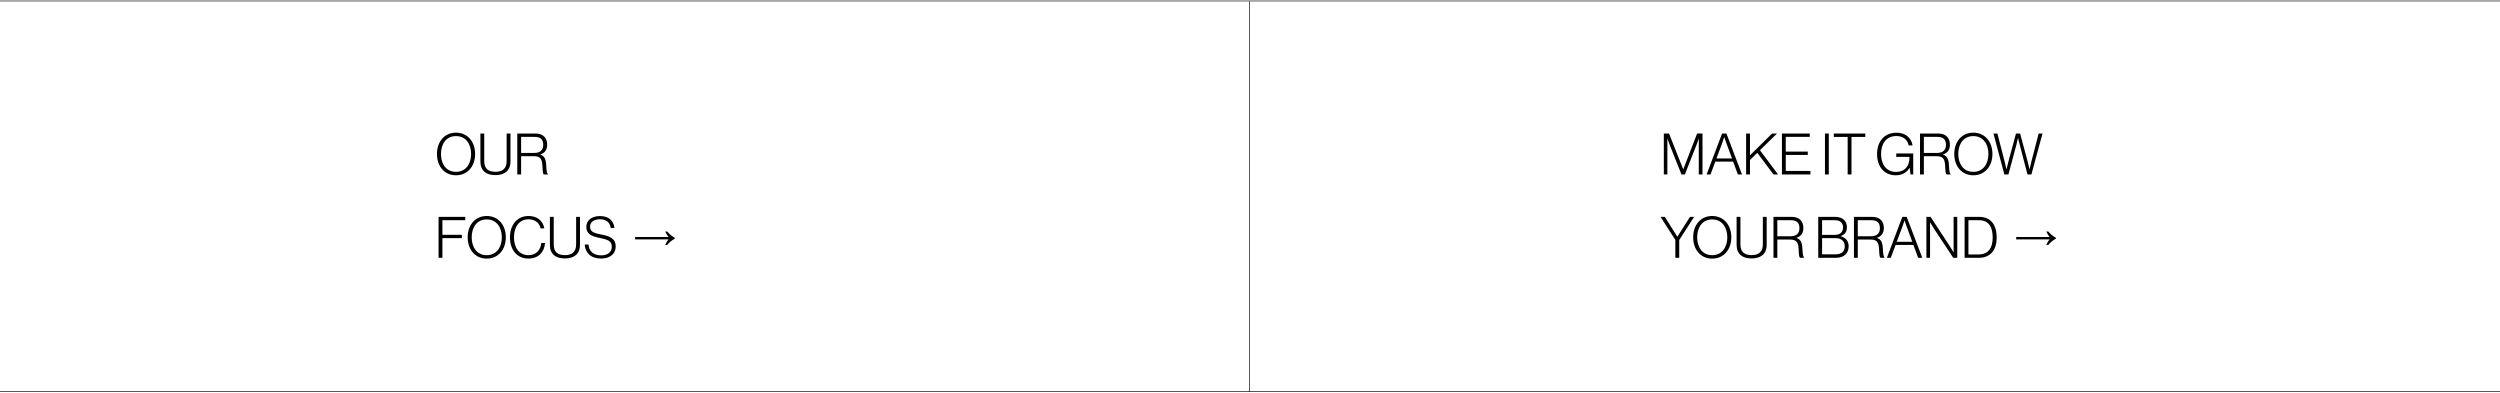<svg width="1920" height="302" viewBox="0 0 1920 302" fill="none" xmlns="http://www.w3.org/2000/svg">
<line x1="-2.18557e-08" y1="0.75" x2="1920" y2="0.75" stroke="black" stroke-width="0.5"/>
<line x1="-2.22996e-08" y1="300.751" x2="1920" y2="300.751" stroke="black" stroke-width="0.5"/>
<line x1="959.75" y1="301.002" x2="959.75" y2="1.002" stroke="black" stroke-width="0.5"/>
<path d="M350.192 131.978C342.668 131.978 338.664 125.862 338.664 118.25C338.664 110.638 342.668 104.522 350.192 104.522C357.76 104.522 361.808 110.638 361.808 118.25C361.808 125.862 357.76 131.978 350.192 131.978ZM350.192 134.618C359.124 134.618 364.888 127.622 364.888 118.25C364.888 108.878 359.124 101.882 350.192 101.882C341.304 101.882 335.584 108.878 335.584 118.25C335.584 127.622 341.304 134.618 350.192 134.618ZM380.388 134.486C387.208 134.486 392.048 131.318 392.048 124.014V102.542H389.1V123.75C389.1 129.558 385.756 131.934 380.52 131.934C375.02 131.934 371.896 129.558 371.896 123.75V102.542H368.948V124.014C368.948 131.23 373.524 134.486 380.388 134.486ZM397.273 134.002H400.221V119.966H409.813C414.389 119.966 416.281 121.506 416.545 126.962C416.809 132.33 416.985 133.518 417.689 134.002H420.857V133.826C420.285 133.43 419.713 132.154 419.493 127.094C419.273 122.21 418.217 119.834 414.961 118.734V118.602C418.569 117.458 420.241 114.906 420.241 111.034C420.241 105.798 416.985 102.542 411.309 102.542H397.273V134.002ZM400.221 117.458V105.138H410.693C415.445 105.138 417.205 107.382 417.205 111.298C417.205 115.214 414.873 117.458 410.297 117.458H400.221ZM336.816 198.002H339.764V182.866H354.724V180.314H339.764V169.138H357.32V166.542H336.816V198.002ZM373.782 195.978C366.258 195.978 362.254 189.862 362.254 182.25C362.254 174.638 366.258 168.522 373.782 168.522C381.35 168.522 385.398 174.638 385.398 182.25C385.398 189.862 381.35 195.978 373.782 195.978ZM373.782 198.618C382.714 198.618 388.478 191.622 388.478 182.25C388.478 172.878 382.714 165.882 373.782 165.882C364.894 165.882 359.174 172.878 359.174 182.25C359.174 191.622 364.894 198.618 373.782 198.618ZM405.826 198.574C409.83 198.574 413.13 197.254 415.33 194.79C417.222 192.722 418.41 189.642 418.586 186.562H415.726C415.242 191.754 411.942 195.978 405.87 195.978C398.654 195.978 394.738 190.17 394.738 182.294C394.738 174.55 398.522 168.434 405.914 168.434C411.062 168.434 414.318 171.338 415.154 175.43H418.058C417.002 169.578 412.602 165.882 405.958 165.882C397.07 165.882 391.658 172.79 391.658 182.294C391.658 191.93 397.07 198.574 405.826 198.574ZM433.756 198.486C440.576 198.486 445.416 195.318 445.416 188.014V166.542H442.468V187.75C442.468 193.558 439.124 195.934 433.888 195.934C428.388 195.934 425.264 193.558 425.264 187.75V166.542H422.316V188.014C422.316 195.23 426.892 198.486 433.756 198.486ZM461.767 198.574C468.367 198.574 472.855 194.966 472.855 189.378C472.855 182.778 467.795 181.282 461.679 180.094C456.047 179.038 453.143 177.894 453.143 174.154C453.143 170.678 456.047 168.39 460.843 168.39C465.331 168.39 468.499 170.678 469.027 175.122H471.887C471.315 169.71 467.795 165.926 460.799 165.926C454.507 165.926 450.283 169.226 450.283 174.242C450.283 179.742 454.375 181.502 460.183 182.646C466.915 184.01 469.863 185.066 469.863 189.51C469.863 193.778 466.431 196.11 461.811 196.11C455.915 196.11 452.307 193.118 451.999 187.794H449.051C449.403 193.91 453.495 198.574 461.767 198.574ZM510.872 188.102C511.312 187.163 511.737 186.342 512.148 185.638C512.588 184.934 513.013 184.347 513.424 183.878H487.772V182.03H513.424C513.013 181.531 512.588 180.93 512.148 180.226C511.737 179.522 511.312 178.715 510.872 177.806H512.412C514.26 179.947 516.196 181.531 518.22 182.558V183.35C516.196 184.347 514.26 185.931 512.412 188.102H510.872Z" fill="black"/>
<path d="M1277.82 134.002H1280.54V106.59H1280.63C1280.63 106.59 1281.51 109.23 1282.17 110.858L1291.37 134.002H1293.96L1303.07 110.858C1303.73 109.098 1304.57 106.59 1304.57 106.59H1304.66V134.002H1307.52V102.542H1303.38L1292.78 129.998H1292.69L1281.82 102.542H1277.82V134.002ZM1310.67 134.002H1313.66L1317.36 124.102H1331.04L1334.7 134.002H1337.86L1325.9 102.542H1322.55L1310.67 134.002ZM1318.24 121.682L1322.64 109.934C1323.34 108.042 1324.18 105.358 1324.18 105.358H1324.27C1324.27 105.358 1325.19 108.174 1325.85 109.934L1330.16 121.682H1318.24ZM1341.02 134.002H1343.97V122.914L1349.6 117.37L1362.06 134.002H1365.58L1351.63 115.346L1364.78 102.542H1360.96L1343.97 119.306V102.542H1341.02V134.002ZM1368.52 134.002H1390.39V131.274H1371.47V118.998H1388.37V116.446H1371.47V105.138H1389.91V102.542H1368.52V134.002ZM1401.57 134.002H1404.52V102.542H1401.57V134.002ZM1419 134.002H1421.95V105.182H1432.55V102.542H1408.35V105.182H1419V134.002ZM1456.02 134.618C1461.82 134.618 1464.9 131.538 1466.53 128.986H1466.66L1467.28 134.002H1469.35V117.854H1456.32V120.45H1466.44V121.55C1466.44 127.006 1463.32 132.022 1456.06 132.022C1448.58 132.022 1444.66 126.038 1444.66 118.294C1444.66 110.682 1448.36 104.478 1456.46 104.478C1461.25 104.478 1464.86 106.942 1465.83 111.65H1468.86C1467.72 105.27 1462.92 101.926 1456.46 101.926C1446.91 101.926 1441.58 109.01 1441.58 118.294C1441.58 127.71 1446.82 134.618 1456.02 134.618ZM1474.57 134.002H1477.52V119.966H1487.11C1491.69 119.966 1493.58 121.506 1493.84 126.962C1494.11 132.33 1494.28 133.518 1494.99 134.002H1498.15V133.826C1497.58 133.43 1497.01 132.154 1496.79 127.094C1496.57 122.21 1495.51 119.834 1492.26 118.734V118.602C1495.87 117.458 1497.54 114.906 1497.54 111.034C1497.54 105.798 1494.28 102.542 1488.61 102.542H1474.57V134.002ZM1477.52 117.458V105.138H1487.99C1492.74 105.138 1494.5 107.382 1494.5 111.298C1494.5 115.214 1492.17 117.458 1487.59 117.458H1477.52ZM1515.49 131.978C1507.96 131.978 1503.96 125.862 1503.96 118.25C1503.96 110.638 1507.96 104.522 1515.49 104.522C1523.06 104.522 1527.1 110.638 1527.1 118.25C1527.1 125.862 1523.06 131.978 1515.49 131.978ZM1515.49 134.618C1524.42 134.618 1530.18 127.622 1530.18 118.25C1530.18 108.878 1524.42 101.882 1515.49 101.882C1506.6 101.882 1500.88 108.878 1500.88 118.25C1500.88 127.622 1506.6 134.618 1515.49 134.618ZM1539.34 134.002H1542.46L1548.62 111.078C1549.15 109.054 1549.81 105.974 1549.81 105.974H1549.9C1549.9 105.974 1550.56 109.098 1551.13 111.078L1557.11 134.002H1560.11L1568.64 102.542H1565.69L1560.19 123.75C1559.62 126.082 1558.74 129.954 1558.74 129.954H1558.65C1558.65 129.954 1557.77 126.126 1557.2 123.882L1551.44 102.542H1548.27L1542.51 123.926C1541.89 126.17 1541.01 129.954 1541.01 129.954H1540.92C1540.92 129.954 1540.09 126.082 1539.47 123.75L1534.01 102.542H1530.98L1539.34 134.002ZM1286.66 198.002H1289.65V184.362L1301.09 166.542H1297.92L1288.24 181.766H1288.16L1278.56 166.542H1275.31L1286.66 184.274V198.002ZM1314.95 195.978C1307.43 195.978 1303.43 189.862 1303.43 182.25C1303.43 174.638 1307.43 168.522 1314.95 168.522C1322.52 168.522 1326.57 174.638 1326.57 182.25C1326.57 189.862 1322.52 195.978 1314.95 195.978ZM1314.95 198.618C1323.89 198.618 1329.65 191.622 1329.65 182.25C1329.65 172.878 1323.89 165.882 1314.95 165.882C1306.07 165.882 1300.35 172.878 1300.35 182.25C1300.35 191.622 1306.07 198.618 1314.95 198.618ZM1345.15 198.486C1351.97 198.486 1356.81 195.318 1356.81 188.014V166.542H1353.86V187.75C1353.86 193.558 1350.52 195.934 1345.28 195.934C1339.78 195.934 1336.66 193.558 1336.66 187.75V166.542H1333.71V188.014C1333.71 195.23 1338.29 198.486 1345.15 198.486ZM1362.03 198.002H1364.98V183.966H1374.57C1379.15 183.966 1381.04 185.506 1381.31 190.962C1381.57 196.33 1381.75 197.518 1382.45 198.002H1385.62V197.826C1385.05 197.43 1384.47 196.154 1384.25 191.094C1384.03 186.21 1382.98 183.834 1379.72 182.734V182.602C1383.33 181.458 1385 178.906 1385 175.034C1385 169.798 1381.75 166.542 1376.07 166.542H1362.03V198.002ZM1364.98 181.458V169.138H1375.45C1380.21 169.138 1381.97 171.382 1381.97 175.298C1381.97 179.214 1379.63 181.458 1375.06 181.458H1364.98ZM1396.41 198.002H1410.05C1413.31 198.002 1415.86 196.99 1417.49 195.318C1418.98 193.778 1419.77 191.71 1419.77 189.158C1419.77 184.978 1417.27 182.426 1413.66 181.414V181.282C1416.83 180.182 1418.45 178.026 1418.45 174.462C1418.45 172.086 1417.62 170.15 1416.17 168.83C1414.58 167.334 1412.29 166.542 1409.48 166.542H1396.41V198.002ZM1399.36 195.318V182.91H1409.87C1414.01 182.91 1416.78 185.198 1416.78 189.202C1416.78 191.05 1416.21 192.502 1415.2 193.514C1414.05 194.614 1412.29 195.318 1409.87 195.318H1399.36ZM1399.36 180.358V169.138H1409.52C1413.17 169.138 1415.46 171.118 1415.46 174.682C1415.46 178.114 1413.26 180.358 1409.43 180.358H1399.36ZM1423.82 198.002H1426.77V183.966H1436.36C1440.94 183.966 1442.83 185.506 1443.1 190.962C1443.36 196.33 1443.54 197.518 1444.24 198.002H1447.41V197.826C1446.84 197.43 1446.26 196.154 1446.04 191.094C1445.82 186.21 1444.77 183.834 1441.51 182.734V182.602C1445.12 181.458 1446.79 178.906 1446.79 175.034C1446.79 169.798 1443.54 166.542 1437.86 166.542H1423.82V198.002ZM1426.77 181.458V169.138H1437.24C1442 169.138 1443.76 171.382 1443.76 175.298C1443.76 179.214 1441.42 181.458 1436.85 181.458H1426.77ZM1449.12 198.002H1452.11L1455.81 188.102H1469.49L1473.14 198.002H1476.31L1464.34 166.542H1461L1449.12 198.002ZM1456.69 185.682L1461.09 173.934C1461.79 172.042 1462.63 169.358 1462.63 169.358H1462.71C1462.71 169.358 1463.64 172.174 1464.3 173.934L1468.61 185.682H1456.69ZM1479.47 198.002H1482.28V170.854H1482.37C1482.37 170.854 1484.22 173.978 1485.67 176.178L1500.1 198.002H1503.18V166.542H1500.37V193.822H1500.28C1500.28 193.822 1498.74 191.006 1497.16 188.63L1482.68 166.542H1479.47V198.002ZM1511.76 195.406V169.138H1519.9C1527.43 169.138 1530.38 174.418 1530.38 182.382C1530.38 190.346 1527.12 195.406 1519.6 195.406H1511.76ZM1508.82 198.002H1519.68C1528.97 198.002 1533.46 191.71 1533.46 182.382C1533.46 173.054 1529.28 166.542 1519.99 166.542H1508.82V198.002ZM1571.54 188.102C1571.98 187.163 1572.41 186.342 1572.82 185.638C1573.26 184.934 1573.68 184.347 1574.09 183.878H1548.44V182.03H1574.09C1573.68 181.531 1573.26 180.93 1572.82 180.226C1572.41 179.522 1571.98 178.715 1571.54 177.806H1573.08C1574.93 179.947 1576.86 181.531 1578.89 182.558V183.35C1576.86 184.347 1574.93 185.931 1573.08 188.102H1571.54Z" fill="black"/>
</svg>
